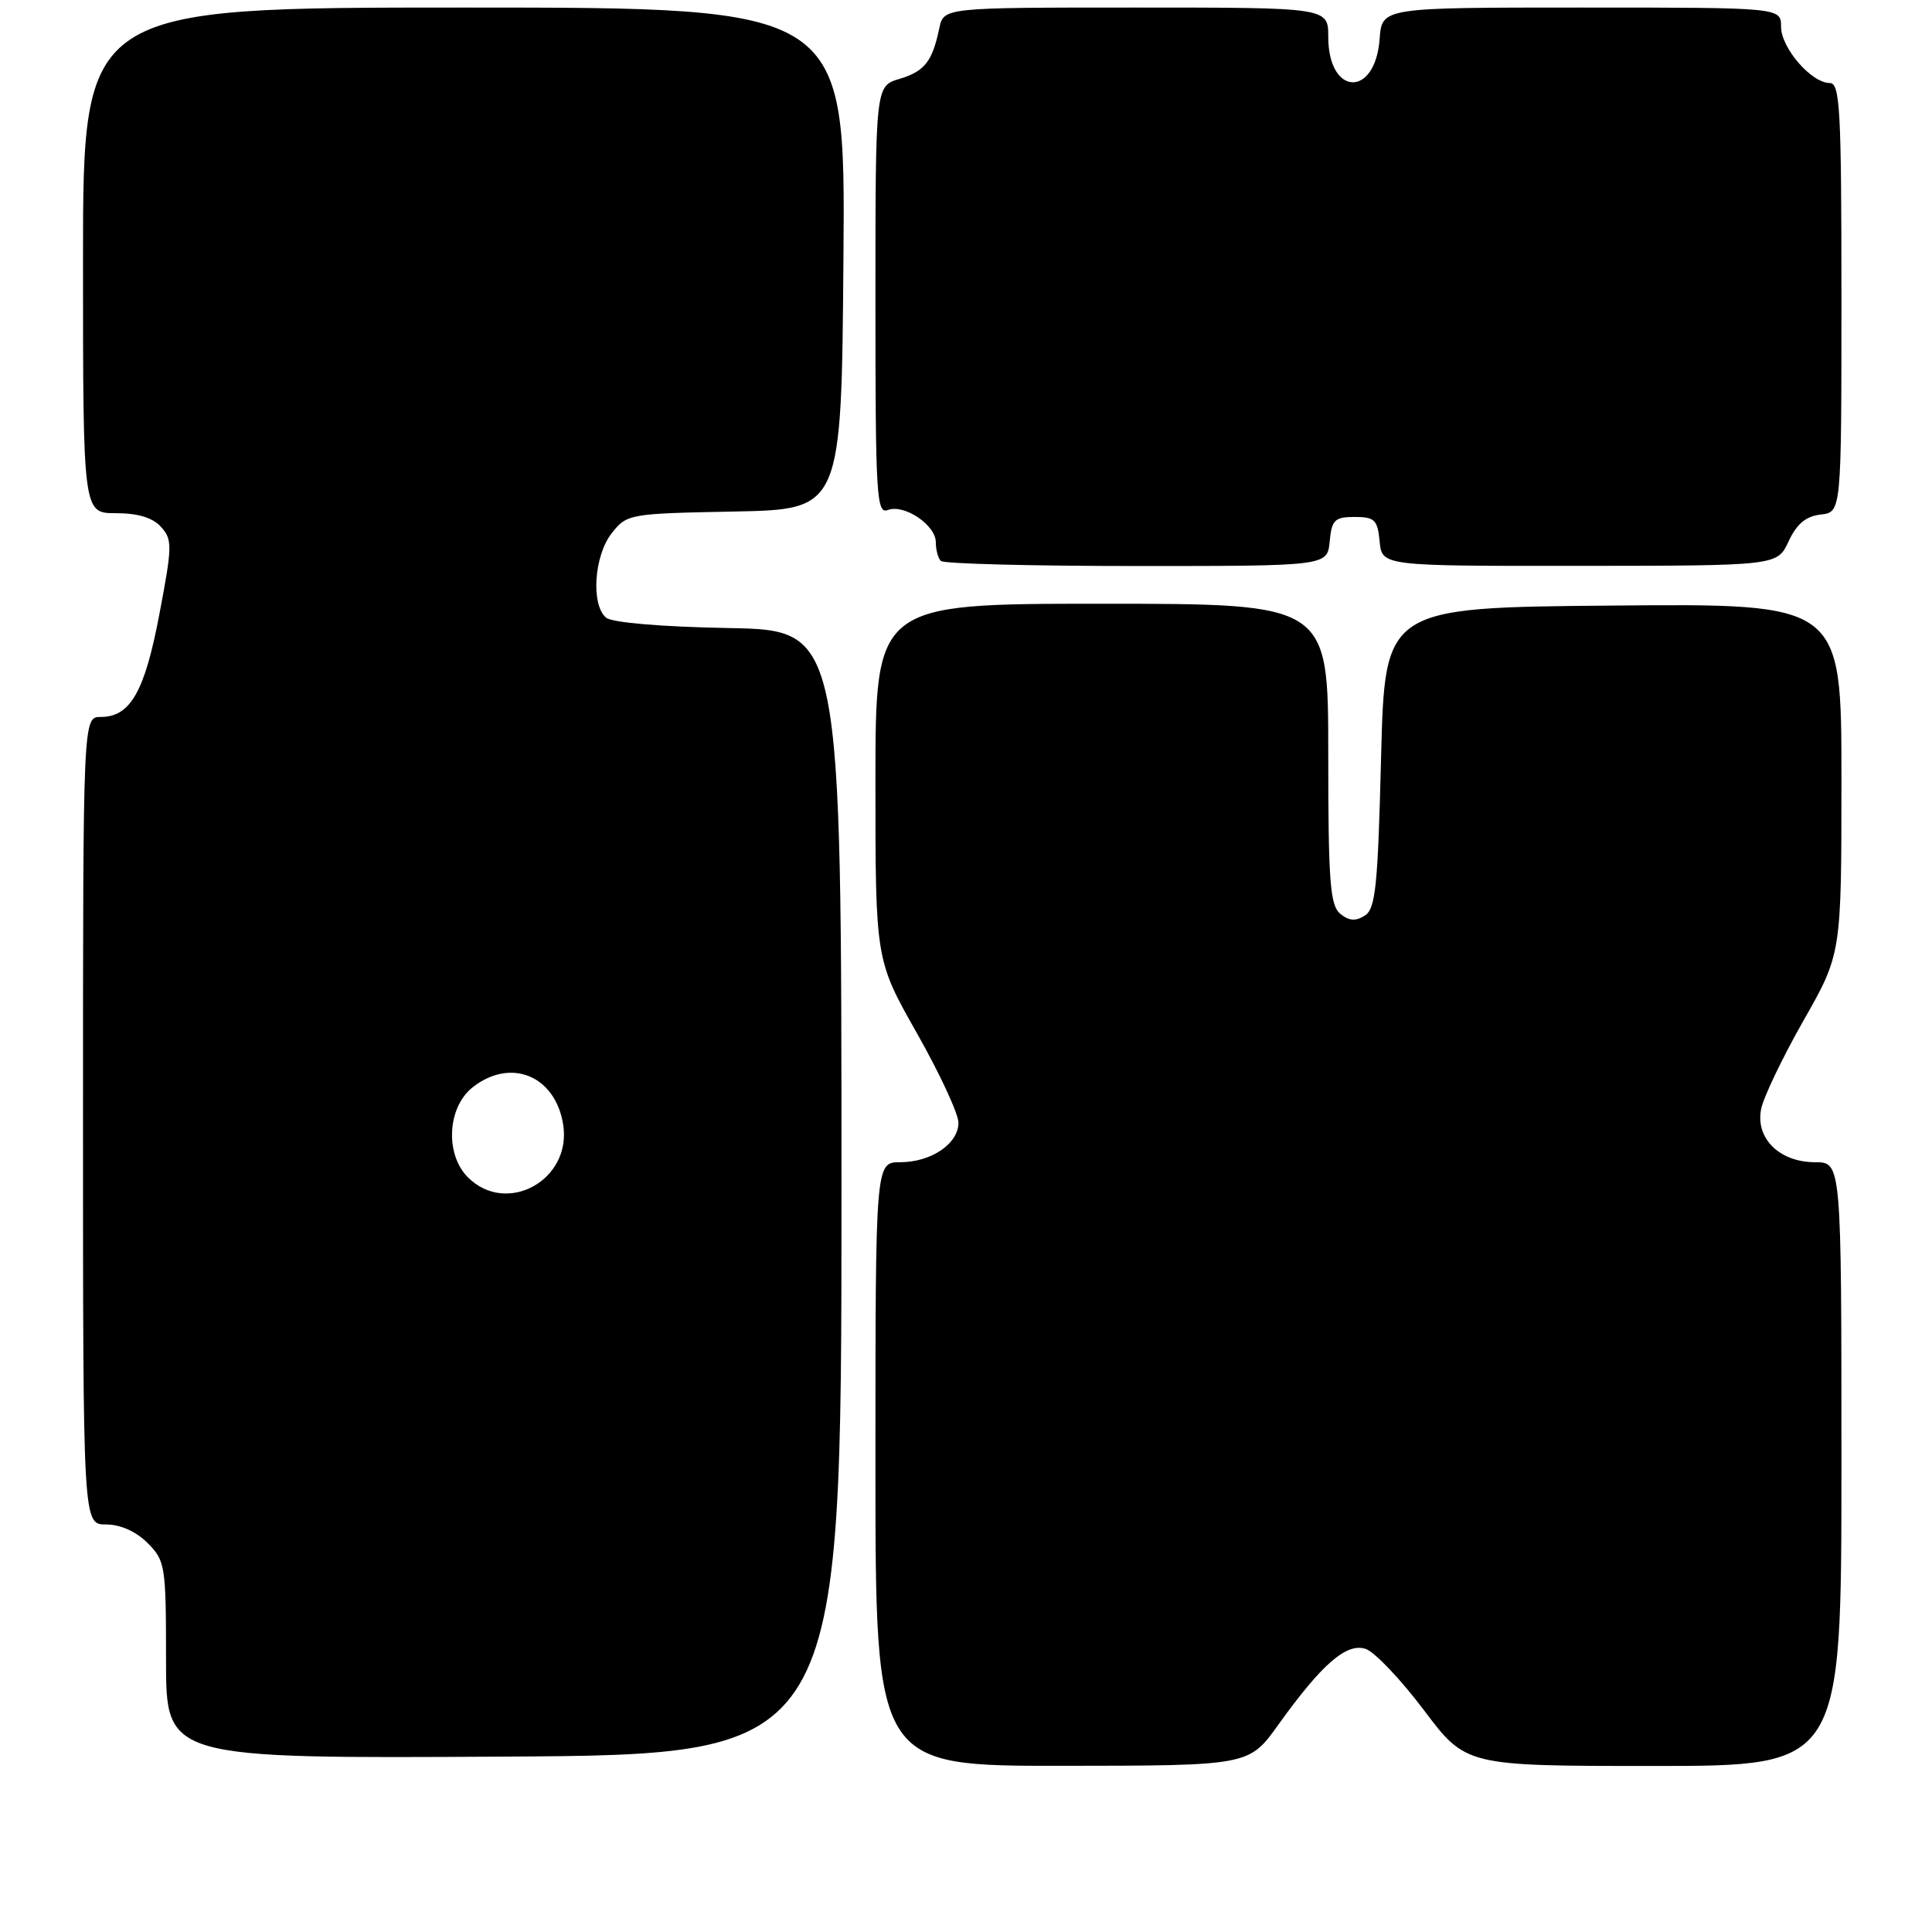 <?xml version="1.0" encoding="UTF-8" standalone="no"?>
<!DOCTYPE svg PUBLIC "-//W3C//DTD SVG 1.1//EN" "http://www.w3.org/Graphics/SVG/1.1/DTD/svg11.dtd" >
<svg xmlns="http://www.w3.org/2000/svg" xmlns:xlink="http://www.w3.org/1999/xlink" version="1.1" viewBox="0 0 256 256">
 <g >
 <path fill="currentColor"
d=" M 169.38 228.54 C 175.14 220.51 178.39 217.67 180.94 218.48 C 182.11 218.85 185.58 222.50 188.66 226.58 C 194.24 234.00 194.24 234.00 219.12 234.00 C 244.00 234.00 244.00 234.00 244.00 194.00 C 244.00 154.00 244.00 154.00 240.50 154.00 C 235.79 154.00 232.58 150.83 233.36 146.95 C 233.67 145.39 236.19 140.13 238.96 135.25 C 244.00 126.40 244.00 126.40 244.00 103.18 C 244.00 79.97 244.00 79.97 213.75 80.24 C 183.50 80.50 183.50 80.50 183.00 100.39 C 182.57 117.52 182.27 120.43 180.83 121.33 C 179.63 122.10 178.73 122.02 177.58 121.07 C 176.24 119.95 176.00 116.79 176.00 99.88 C 176.00 80.00 176.00 80.00 146.00 80.00 C 116.00 80.00 116.00 80.00 116.00 103.60 C 116.00 127.20 116.00 127.20 121.50 136.91 C 124.53 142.26 127.00 147.59 127.00 148.76 C 127.00 151.55 123.39 154.00 119.28 154.00 C 116.00 154.00 116.00 154.00 116.00 194.00 C 116.00 234.00 116.00 234.00 140.75 233.98 C 165.50 233.96 165.50 233.96 169.38 228.54 Z  M 111.50 158.00 C 111.50 83.50 111.50 83.50 96.57 83.22 C 87.64 83.06 81.11 82.50 80.32 81.85 C 78.28 80.16 78.71 73.64 81.05 70.66 C 83.07 68.10 83.34 68.05 97.30 67.78 C 111.50 67.50 111.50 67.50 111.76 34.25 C 112.03 1.00 112.03 1.00 61.51 1.00 C 11.00 1.00 11.00 1.00 11.00 34.50 C 11.00 68.00 11.00 68.00 15.35 68.00 C 18.27 68.00 20.23 68.59 21.33 69.81 C 22.85 71.49 22.84 72.33 21.13 81.32 C 19.18 91.66 17.27 95.00 13.35 95.00 C 11.00 95.00 11.00 95.00 11.00 148.50 C 11.00 202.00 11.00 202.00 14.05 202.00 C 15.95 202.00 18.01 202.92 19.55 204.45 C 21.90 206.81 22.00 207.44 22.00 219.96 C 22.00 233.02 22.00 233.02 66.75 232.76 C 111.50 232.50 111.50 232.50 111.50 158.00 Z  M 176.19 71.75 C 176.46 68.88 176.85 68.50 179.50 68.50 C 182.15 68.50 182.54 68.88 182.81 71.75 C 183.13 75.00 183.13 75.00 209.31 74.98 C 235.50 74.96 235.50 74.96 237.00 71.73 C 238.07 69.42 239.28 68.41 241.25 68.18 C 244.00 67.87 244.00 67.87 244.00 39.43 C 244.00 14.45 243.81 11.00 242.45 11.00 C 240.02 11.00 236.00 6.35 236.00 3.55 C 236.00 1.00 236.00 1.00 209.56 1.00 C 183.11 1.00 183.11 1.00 182.81 5.15 C 182.23 12.99 176.00 12.74 176.00 4.88 C 176.00 1.00 176.00 1.00 150.52 1.00 C 125.04 1.00 125.04 1.00 124.46 3.75 C 123.53 8.17 122.53 9.44 119.17 10.46 C 116.00 11.41 116.00 11.41 116.00 39.81 C 116.00 65.73 116.14 68.16 117.64 67.58 C 119.81 66.75 124.00 69.57 124.00 71.86 C 124.00 72.85 124.30 73.97 124.67 74.33 C 125.03 74.70 136.70 75.00 150.60 75.00 C 175.87 75.00 175.87 75.00 176.19 71.75 Z  M 62.00 156.00 C 58.94 152.94 59.27 146.72 62.63 144.07 C 67.68 140.10 73.59 142.53 74.62 149.00 C 75.80 156.35 67.14 161.14 62.00 156.00 Z "/>
</g>
</svg>